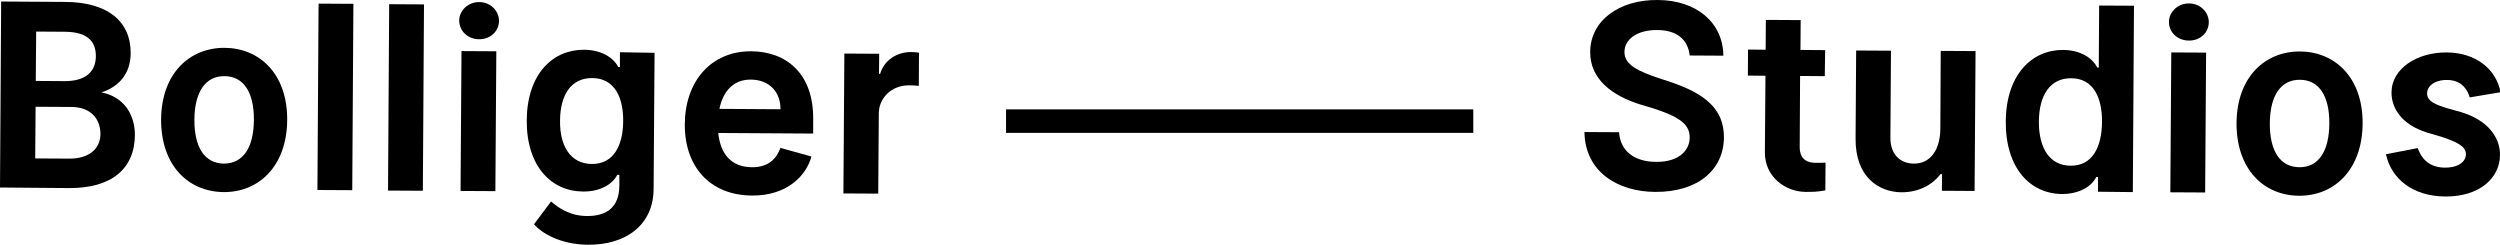 <?xml version="1.0" encoding="utf-8"?>
<!-- Generator: Adobe Illustrator 22.1.0, SVG Export Plug-In . SVG Version: 6.00 Build 0)  -->
<svg version="1.1" id="Layer_1" xmlns="http://www.w3.org/2000/svg" xmlns:xlink="http://www.w3.org/1999/xlink" x="0px" y="0px"
	 viewBox="0 0 1306.6 127.9" style="enable-background:new 0 0 1306.6 127.9;" xml:space="preserve">
<style type="text/css">
	.st0{enable-background:new    ;}
	.st1{fill:none;stroke:#000000;stroke-width:12.28;stroke-miterlimit:10;}
</style>
<title>BST-Logo</title>
<g class="st0">
	<path d="M0,98L0.6,0.8L34,1c22.1,0.1,34.4,10,34.3,26.9C68.2,38.8,61.9,45.4,53,48.3c11.5,2.2,17.5,11.3,17.5,22.2
		c-0.1,17.9-12.4,27.9-34.4,27.8L0,98z M37.1,55.9l-18.5-0.1l-0.2,27l17.8,0.1c10.5,0.1,16.2-5.3,16.3-12.7
		C52.5,62,47.4,55.9,37.1,55.9z M18.7,42.3l14.9,0.1c10.7,0.1,16.4-4.6,16.5-12.9s-4.9-12.8-16.2-12.9l-15-0.1L18.7,42.3z"/>
	<path d="M84.2,62.4c0.2-24.3,15.1-37.5,33.2-37.4s32.9,13.5,32.7,37.8c-0.2,23.9-14.7,37.7-33.2,37.6
		C98.2,100.2,84.1,86.3,84.2,62.4z M132.7,62.7c0.1-14.6-5.5-22.9-15.4-22.9c-9.9-0.1-15.6,8.2-15.7,22.7
		c-0.1,14.4,5.3,22.9,15.4,23C127.1,85.5,132.6,77.1,132.7,62.7z"/>
	<path d="M184.1,99.4l-18.2-0.1l0.6-97.4L184.7,2L184.1,99.4z"/>
	<path d="M221,99.7l-18.2-0.1l0.6-97.4l18.2,0.1L221,99.7z"/>
</g>
<g class="st0">
	<path d="M240,10.7c0-5.1,4.6-9.7,10.5-9.6c5.9,0,10.3,4.6,10.3,9.8c0,5.3-4.4,9.7-10.4,9.6C244.4,20.5,240,16.1,240,10.7z
		 M258.9,99.9l-18.2-0.1l0.5-73.1l18.2,0.1L258.9,99.9z"/>
</g>
<g class="st0">
	<path d="M342.1,27.6l-0.5,71.2c-0.1,18.8-14.5,29.3-34.4,29.1c-13.9-0.1-23.9-5.8-28.1-10.7l8.9-11.9c3.9,3.3,9.6,7.5,18.7,7.6
		c10.2,0.1,16.9-4.4,17-15.8v-5.7h-1.1c-2.5,4.9-8.9,8.8-17.9,8.7c-16.7-0.1-29.6-13.4-29.4-37.3c0.2-24.3,13.7-36.9,30-36.8
		c9.1,0.1,15.3,4.1,17.8,9h0.9v-7.7L342.1,27.6z M309.3,85.7c11.5,0.1,16.3-9.8,16.4-22.4c0.1-12.7-4.7-22.4-16.1-22.5
		c-11.1-0.1-16.8,8.7-16.9,22.2C292.5,76.4,298.2,85.6,309.3,85.7z"/>
	<path d="M357.9,65c0.1-22.4,13.6-38.3,34.7-38.2c18.5,0.1,32.6,11.8,32.4,35.4v7.6l-49.6-0.3c1.1,11.1,6.9,17.8,17.5,17.9
		c8.8,0.1,13-4.6,15-10.1l16.2,4.5c-2.7,10-12.8,20.6-31.2,20.4C370.9,102,357.8,87,357.9,65z M376,56.9l31.9,0.2
		c0.1-8.8-5.6-15.4-15.4-15.5C383.8,41.5,378,47.1,376,56.9z"/>
	<path d="M480.2,44.9c-1.1-0.2-3.2-0.3-4.9-0.3c-9.6-0.1-15.9,6.8-16,14.5l-0.3,42.1l-18.2-0.1l0.5-73.1l18.2,0.1l-0.1,10.5h0.6
		c2.1-7.4,9.1-11.4,16.1-11.4c1.3,0,3,0.1,4.2,0.4L480.2,44.9z"/>
</g>
<g class="st0">
	<path d="M866.1,15.7C856,15.6,849,20.3,849,27.2c0,6.7,7.1,10,18.4,13.8l5.2,1.7c18.3,6.1,28.4,14.1,28.4,29
		c-0.1,17.1-13.6,28.7-35.9,28.6c-19.6-0.1-36.7-10.5-37-31.3l18.1,0.1c0.6,10.1,8.4,15.5,19.4,15.5c12,0.1,17.5-6.1,17.5-12.8
		c0-6.9-5.5-10.9-19.8-15.4l-5.4-1.6C842.1,50,831,41.1,831.1,27.1c0.1-16.4,15.2-27.3,35.3-27.1c20.2,0.1,34.1,11.7,34.3,29.1
		L883.1,29C882.2,20.7,876.4,15.7,866.1,15.7z"/>
	<path d="M953.7,39.8l-12.9-0.1l-0.2,37.2c0,7.3,5.2,8.2,8.4,8.2c2.1,0,3.7,0,5.1-0.1L954,99.5c-4.5,0.8-6.6,0.8-10.4,0.8
		c-10.4-0.1-21.3-7.8-21.2-20.7l0.3-40l-9.2-0.1l0.1-13.6l9.2,0.1l0.1-15.6l18.2,0.1L941,26.1l12.9,0.1L953.7,39.8z"/>
	<path d="M1014.3,26.6l18.2,0.1l-0.5,73.1l-17.1-0.1l0.1-8.7h-0.8c-4,5.3-11,9.5-20.4,9.5c-11.7-0.1-24.2-7.8-24-28.2l0.3-45.9
		l18.2,0.1L988,71.9c-0.1,8.8,5.2,13.6,12.3,13.6c8.3,0.1,13.7-6.8,13.8-18.2L1014.3,26.6z"/>
	<path d="M1096.5,100.2v-7.7h-0.9c-2.5,5-8.9,8.9-17.9,8.9c-16.7-0.1-29.6-13.6-29.4-38c0.2-24.6,13.8-37.4,30-37.3
		c9.1,0.1,15.3,4.2,17.8,9.2h0.8l0.2-32.4l18.2,0.1l-0.6,97.4L1096.5,100.2z M1082.2,86.6c11.5,0.1,16.3-9.9,16.4-22.9
		c0.1-12.9-4.7-22.8-16.1-22.8c-11.1-0.1-16.8,8.9-16.9,22.6C1065.5,77.3,1071.2,86.6,1082.2,86.6z"/>
</g>
<g class="st0">
	<path d="M1133.6,11.4c0-5.1,4.6-9.7,10.5-9.6c5.9,0,10.3,4.6,10.3,9.8c0,5.3-4.4,9.7-10.4,9.6C1138,21.2,1133.5,16.8,1133.6,11.4z
		 M1152.5,100.6l-18.2-0.1l0.5-73.1l18.2,0.1L1152.5,100.6z"/>
</g>
<g class="st0">
	<path d="M1168.9,64.3c0.2-24.3,15.1-37.5,33.2-37.4s32.9,13.5,32.7,37.8c-0.2,23.9-14.7,37.7-33.2,37.6
		C1182.9,102.2,1168.8,88.2,1168.9,64.3z M1217.4,64.6c0.1-14.6-5.5-22.9-15.4-22.9c-9.9-0.1-15.6,8.2-15.7,22.7
		c-0.1,14.4,5.3,22.9,15.4,23S1217.3,79,1217.4,64.6z"/>
	<path d="M1278.7,27.4c15.1,0.1,25.8,8.5,28.2,20.8l-16.1,2.7c-1.2-4-4-8.6-11-9.1c-6.1-0.4-11.3,2.5-11.3,7c0,4.2,4.3,5.9,11.3,8
		l6.5,1.8c14.1,4.3,20.4,13.3,20.3,22.5c-0.1,12.1-10.9,21.7-28.5,21.6c-17.3-0.1-28.4-9.4-31.1-22.1l16.6-3.2
		c1.8,5,5.3,9.8,13.5,10.2c6.8,0.3,11.7-2.6,11.7-7.1c0-4.1-5.1-6.5-13.1-9.1l-7.2-2.1c-13.3-4.2-18.6-12.7-18.6-20.9
		C1249.9,35.7,1263.4,27.3,1278.7,27.4z"/>
</g>
<line class="st1" x1="525.8" y1="63.3" x2="770" y2="63.3"/>
</svg>
